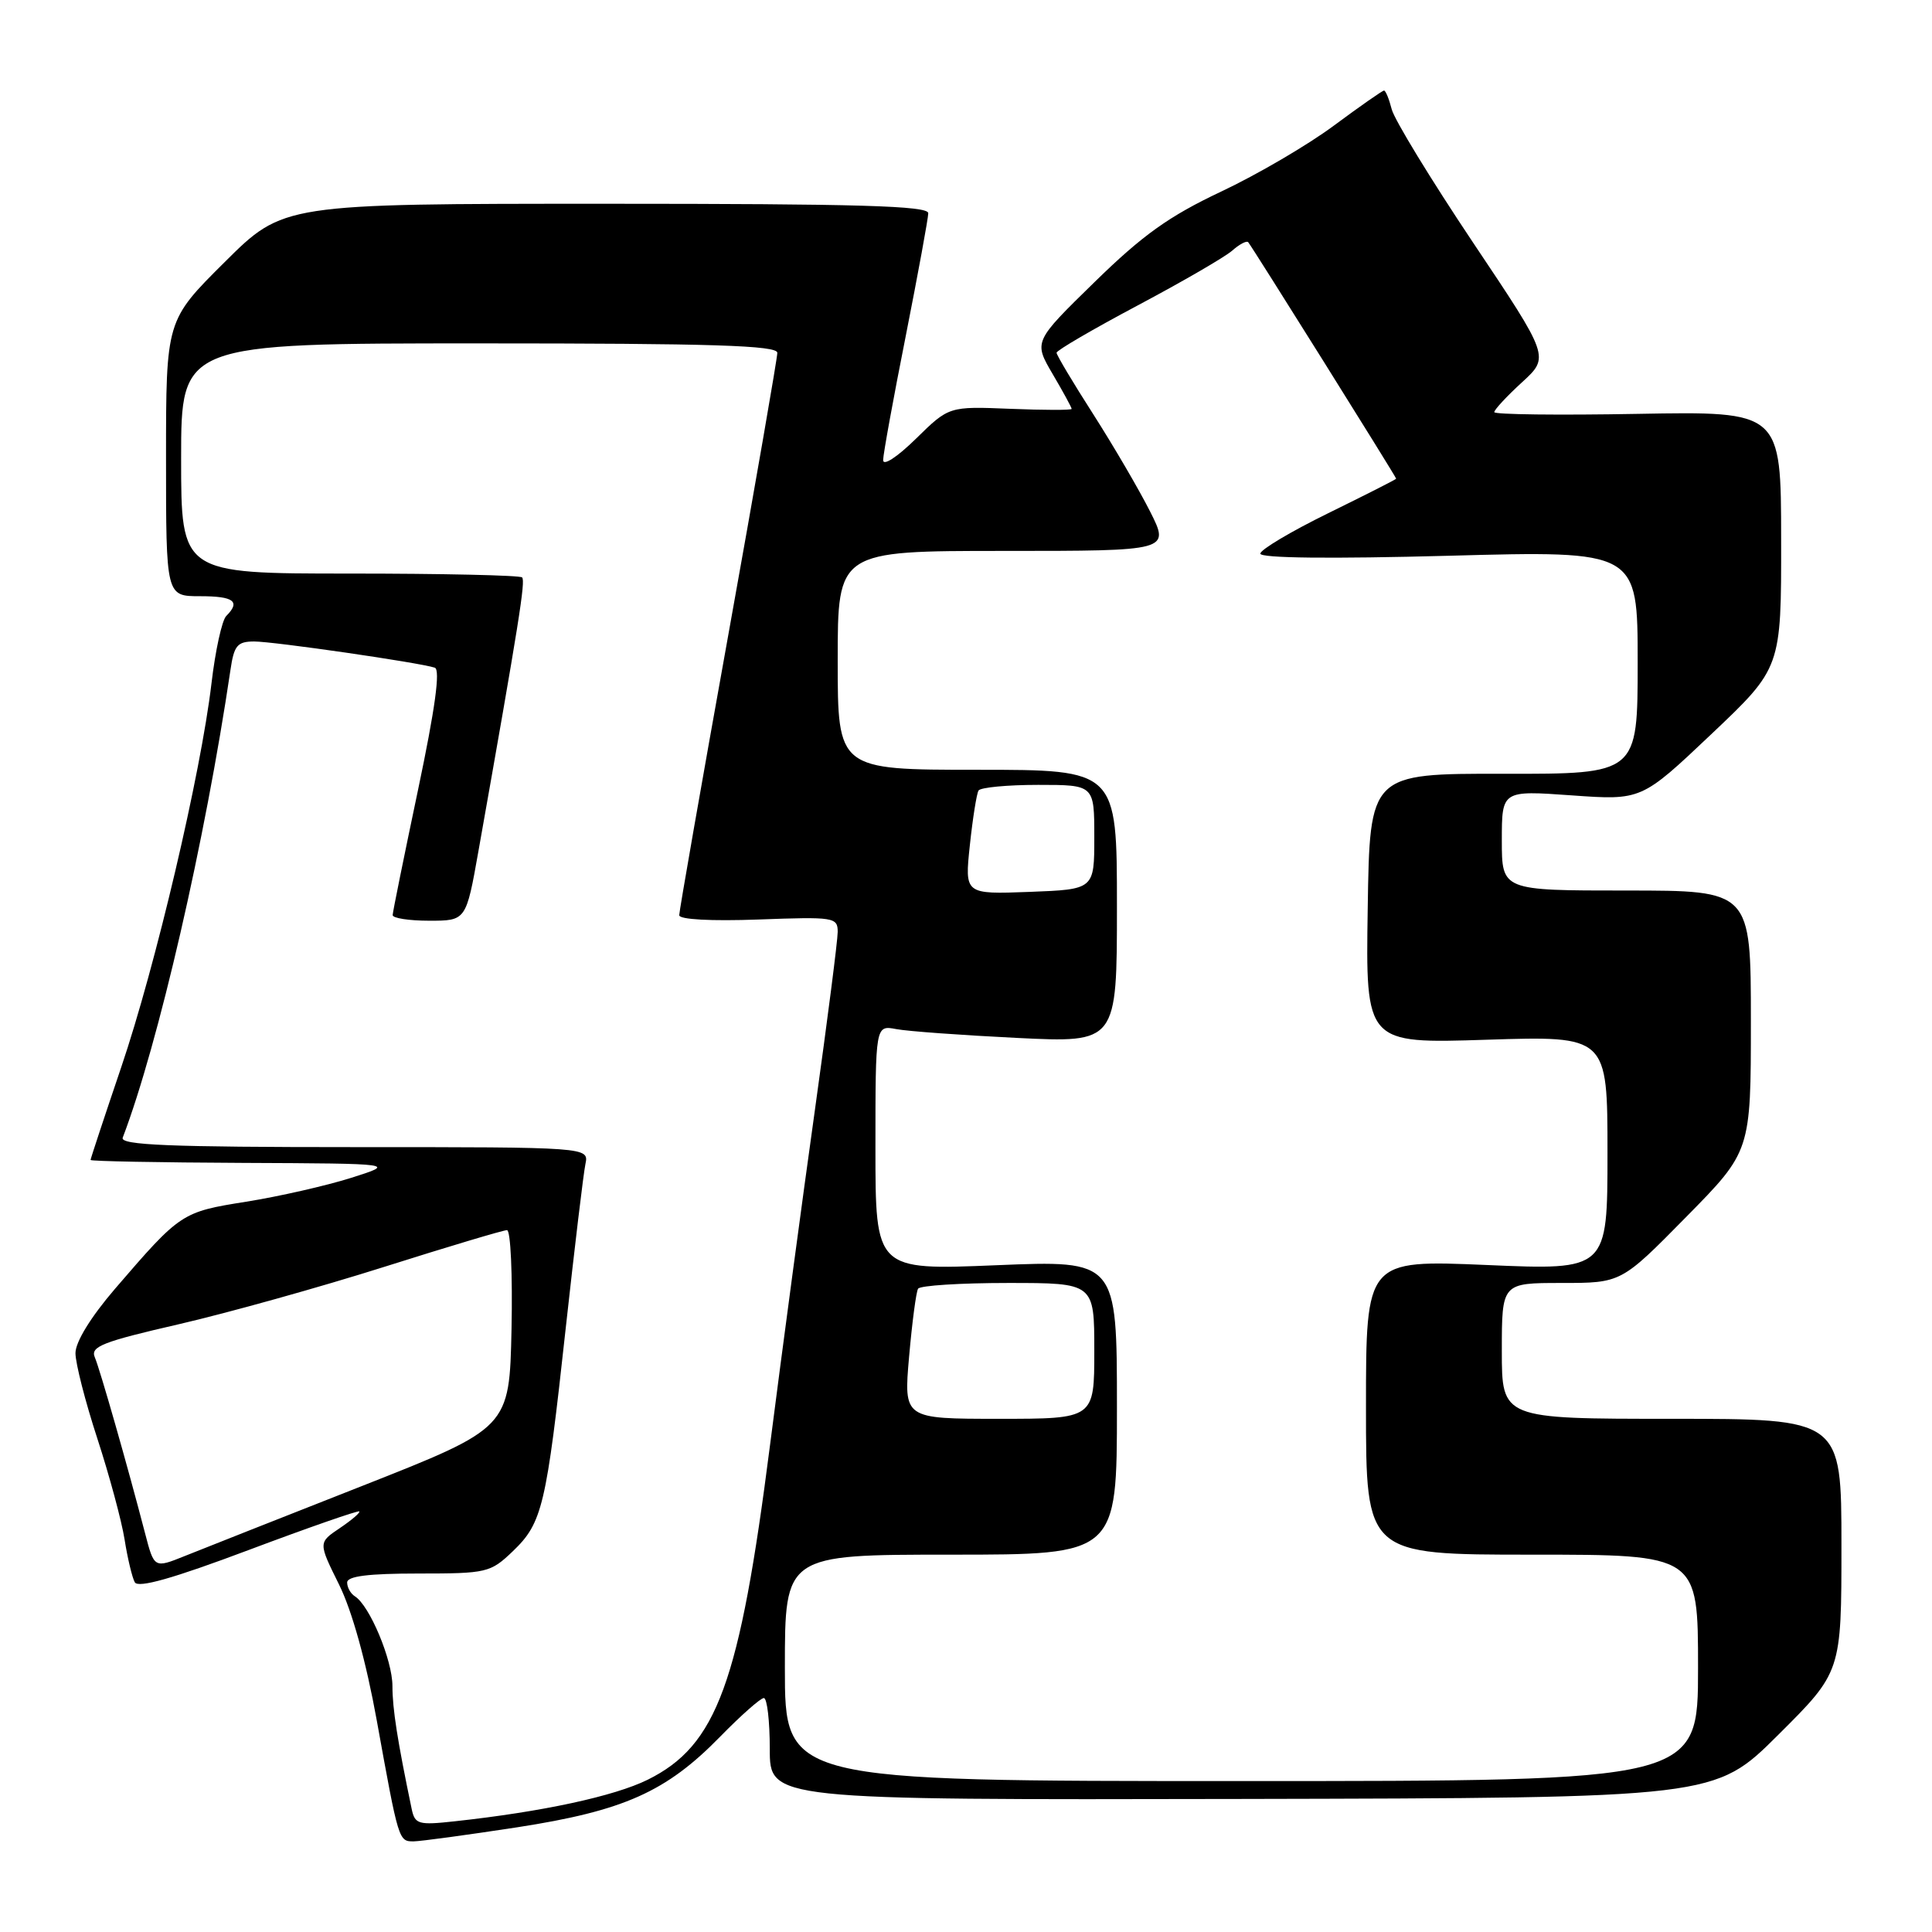 <?xml version="1.0" encoding="UTF-8" standalone="no"?>
<!DOCTYPE svg PUBLIC "-//W3C//DTD SVG 1.1//EN" "http://www.w3.org/Graphics/SVG/1.1/DTD/svg11.dtd" >
<svg xmlns="http://www.w3.org/2000/svg" xmlns:xlink="http://www.w3.org/1999/xlink" version="1.1" viewBox="0 0 256 256">
 <g >
 <path fill="currentColor"
d=" M 68.51 242.13 C 82.67 239.94 88.28 237.44 95.46 230.08 C 98.19 227.29 100.78 225.00 101.21 225.00 C 101.65 225.00 102.00 228.04 102.00 231.75 C 102.00 238.50 102.00 238.50 164.61 238.37 C 227.22 238.24 227.22 238.24 235.61 229.89 C 244.00 221.54 244.00 221.54 244.00 204.77 C 244.00 188.00 244.00 188.00 221.50 188.00 C 199.00 188.00 199.00 188.00 199.00 179.00 C 199.00 170.00 199.00 170.00 206.91 170.00 C 214.82 170.00 214.82 170.00 223.41 161.27 C 232.00 152.55 232.00 152.55 232.00 135.27 C 232.00 118.00 232.00 118.00 215.50 118.00 C 199.00 118.00 199.00 118.00 199.00 111.36 C 199.00 104.73 199.00 104.73 208.25 105.39 C 217.50 106.05 217.50 106.05 226.76 97.28 C 236.03 88.50 236.03 88.50 236.01 71.50 C 236.00 54.50 236.00 54.50 217.00 54.84 C 206.55 55.03 198.00 54.93 198.00 54.61 C 198.00 54.29 199.65 52.51 201.67 50.66 C 205.34 47.30 205.34 47.30 195.18 32.13 C 189.60 23.79 184.75 15.84 184.41 14.48 C 184.06 13.12 183.61 12.00 183.39 12.00 C 183.18 12.00 180.19 14.09 176.75 16.64 C 173.31 19.20 166.58 23.14 161.80 25.39 C 154.90 28.65 151.42 31.13 145.03 37.38 C 136.96 45.26 136.96 45.26 139.48 49.56 C 140.87 51.92 142.00 54.00 142.00 54.18 C 142.00 54.36 138.34 54.35 133.87 54.17 C 125.74 53.84 125.74 53.84 121.37 58.13 C 118.87 60.58 117.01 61.79 117.02 60.96 C 117.03 60.16 118.38 52.75 120.02 44.50 C 121.65 36.25 122.99 28.94 123.00 28.25 C 123.00 27.27 113.79 27.00 80.27 27.00 C 37.54 27.00 37.54 27.00 29.77 34.73 C 22.00 42.45 22.00 42.45 22.00 60.73 C 22.00 79.00 22.00 79.00 26.50 79.00 C 30.99 79.00 31.91 79.69 29.98 81.62 C 29.41 82.19 28.53 86.21 28.02 90.57 C 26.61 102.51 20.62 128.00 16.05 141.45 C 13.82 148.03 12.00 153.54 12.00 153.70 C 12.00 153.87 21.11 154.04 32.25 154.09 C 52.50 154.18 52.50 154.18 46.50 156.08 C 43.20 157.12 36.96 158.54 32.64 159.23 C 24.07 160.59 23.92 160.69 15.25 170.76 C 12.03 174.51 10.00 177.81 10.00 179.30 C 10.00 180.64 11.30 185.73 12.90 190.62 C 14.49 195.50 16.12 201.53 16.51 204.00 C 16.90 206.47 17.51 209.02 17.86 209.66 C 18.31 210.46 22.91 209.16 32.91 205.40 C 40.84 202.42 47.45 200.12 47.61 200.27 C 47.76 200.43 46.60 201.42 45.03 202.48 C 42.17 204.40 42.17 204.40 44.92 209.95 C 46.65 213.44 48.51 220.15 49.93 228.00 C 52.82 243.98 52.82 244.00 54.82 243.99 C 55.74 243.98 61.91 243.14 68.51 242.13 Z  M 54.55 239.70 C 52.67 230.68 52.00 226.44 52.00 223.41 C 52.00 219.95 48.97 212.72 47.01 211.51 C 46.46 211.16 46.00 210.35 46.00 209.69 C 46.00 208.85 48.80 208.50 55.43 208.50 C 64.52 208.50 64.98 208.39 67.95 205.55 C 71.87 201.79 72.38 199.64 74.96 176.00 C 76.14 165.28 77.31 155.49 77.57 154.25 C 78.04 152.00 78.04 152.00 46.91 152.00 C 22.42 152.00 15.89 151.73 16.26 150.75 C 20.97 138.40 27.18 111.43 30.54 88.75 C 31.01 85.53 31.45 85.00 33.68 85.00 C 36.28 85.00 55.54 87.79 57.61 88.47 C 58.37 88.72 57.66 93.89 55.39 104.67 C 53.56 113.37 52.04 120.84 52.03 121.25 C 52.01 121.66 54.20 122.00 56.88 122.00 C 61.76 122.00 61.76 122.00 63.40 112.75 C 68.80 82.30 69.65 76.98 69.18 76.51 C 68.90 76.23 58.62 76.00 46.33 76.00 C 24.00 76.00 24.00 76.00 24.00 60.75 C 24.00 45.50 24.00 45.50 63.50 45.50 C 94.36 45.50 103.00 45.77 103.00 46.75 C 103.00 47.43 100.08 64.26 96.50 84.15 C 92.92 104.04 90.00 120.74 90.00 121.27 C 90.00 121.84 94.22 122.07 100.50 121.84 C 110.51 121.47 111.00 121.54 111.00 123.48 C 111.00 124.59 109.64 135.18 107.99 147.00 C 106.33 158.83 103.65 178.85 102.03 191.50 C 98.00 223.06 95.00 231.27 85.83 235.82 C 81.40 238.01 71.86 240.07 60.26 241.33 C 55.44 241.86 54.98 241.73 54.55 239.70 Z  M 104.00 221.00 C 104.00 206.00 104.00 206.00 126.00 206.00 C 148.00 206.00 148.00 206.00 148.00 186.50 C 148.00 166.99 148.00 166.99 132.00 167.65 C 116.00 168.31 116.00 168.31 116.00 152.08 C 116.00 135.84 116.00 135.84 118.75 136.36 C 120.26 136.65 127.46 137.17 134.75 137.53 C 148.00 138.18 148.00 138.18 148.00 120.09 C 148.00 102.00 148.00 102.00 129.50 102.00 C 111.00 102.00 111.00 102.00 111.00 87.50 C 111.00 73.00 111.00 73.00 133.02 73.00 C 155.03 73.00 155.03 73.00 152.38 67.75 C 150.92 64.86 147.54 59.08 144.87 54.90 C 142.19 50.72 140.00 47.05 140.00 46.74 C 140.00 46.43 144.84 43.61 150.75 40.47 C 156.66 37.33 162.29 34.07 163.26 33.22 C 164.22 32.37 165.18 31.86 165.39 32.09 C 165.84 32.58 185.00 63.20 185.00 63.43 C 185.00 63.52 180.95 65.57 176.00 68.00 C 171.05 70.43 167.00 72.84 167.00 73.36 C 167.00 73.96 176.35 74.06 192.00 73.64 C 217.00 72.96 217.00 72.96 217.00 87.76 C 217.00 102.56 217.00 102.56 199.25 102.53 C 181.50 102.50 181.50 102.50 181.23 120.39 C 180.95 138.29 180.95 138.29 196.98 137.77 C 213.00 137.26 213.00 137.26 213.00 152.78 C 213.00 168.31 213.00 168.31 197.00 167.62 C 181.00 166.94 181.00 166.94 181.00 186.47 C 181.00 206.00 181.00 206.00 203.00 206.00 C 225.00 206.00 225.00 206.00 225.00 221.00 C 225.00 236.00 225.00 236.00 164.50 236.00 C 104.00 236.00 104.00 236.00 104.00 221.00 Z  M 19.22 203.16 C 16.89 194.20 13.26 181.49 12.56 179.84 C 11.96 178.43 13.59 177.79 23.68 175.47 C 30.18 173.97 42.43 170.55 50.90 167.87 C 59.37 165.19 66.69 163.00 67.18 163.00 C 67.66 163.00 67.93 168.90 67.78 176.10 C 67.50 189.20 67.50 189.20 48.00 196.89 C 37.27 201.11 26.68 205.30 24.46 206.19 C 20.43 207.81 20.43 207.81 19.22 203.16 Z  M 120.46 179.76 C 120.86 175.23 121.39 171.18 121.65 170.76 C 121.91 170.34 127.27 170.00 133.56 170.00 C 145.00 170.00 145.00 170.00 145.00 179.00 C 145.00 188.00 145.00 188.00 132.37 188.00 C 119.74 188.00 119.74 188.00 120.46 179.76 Z  M 128.51 112.00 C 128.89 108.42 129.41 105.16 129.66 104.75 C 129.91 104.34 133.47 104.00 137.56 104.00 C 145.00 104.00 145.00 104.00 145.00 110.93 C 145.00 117.85 145.00 117.85 136.41 118.18 C 127.82 118.50 127.82 118.50 128.51 112.00 Z "/>
</g>
</svg>